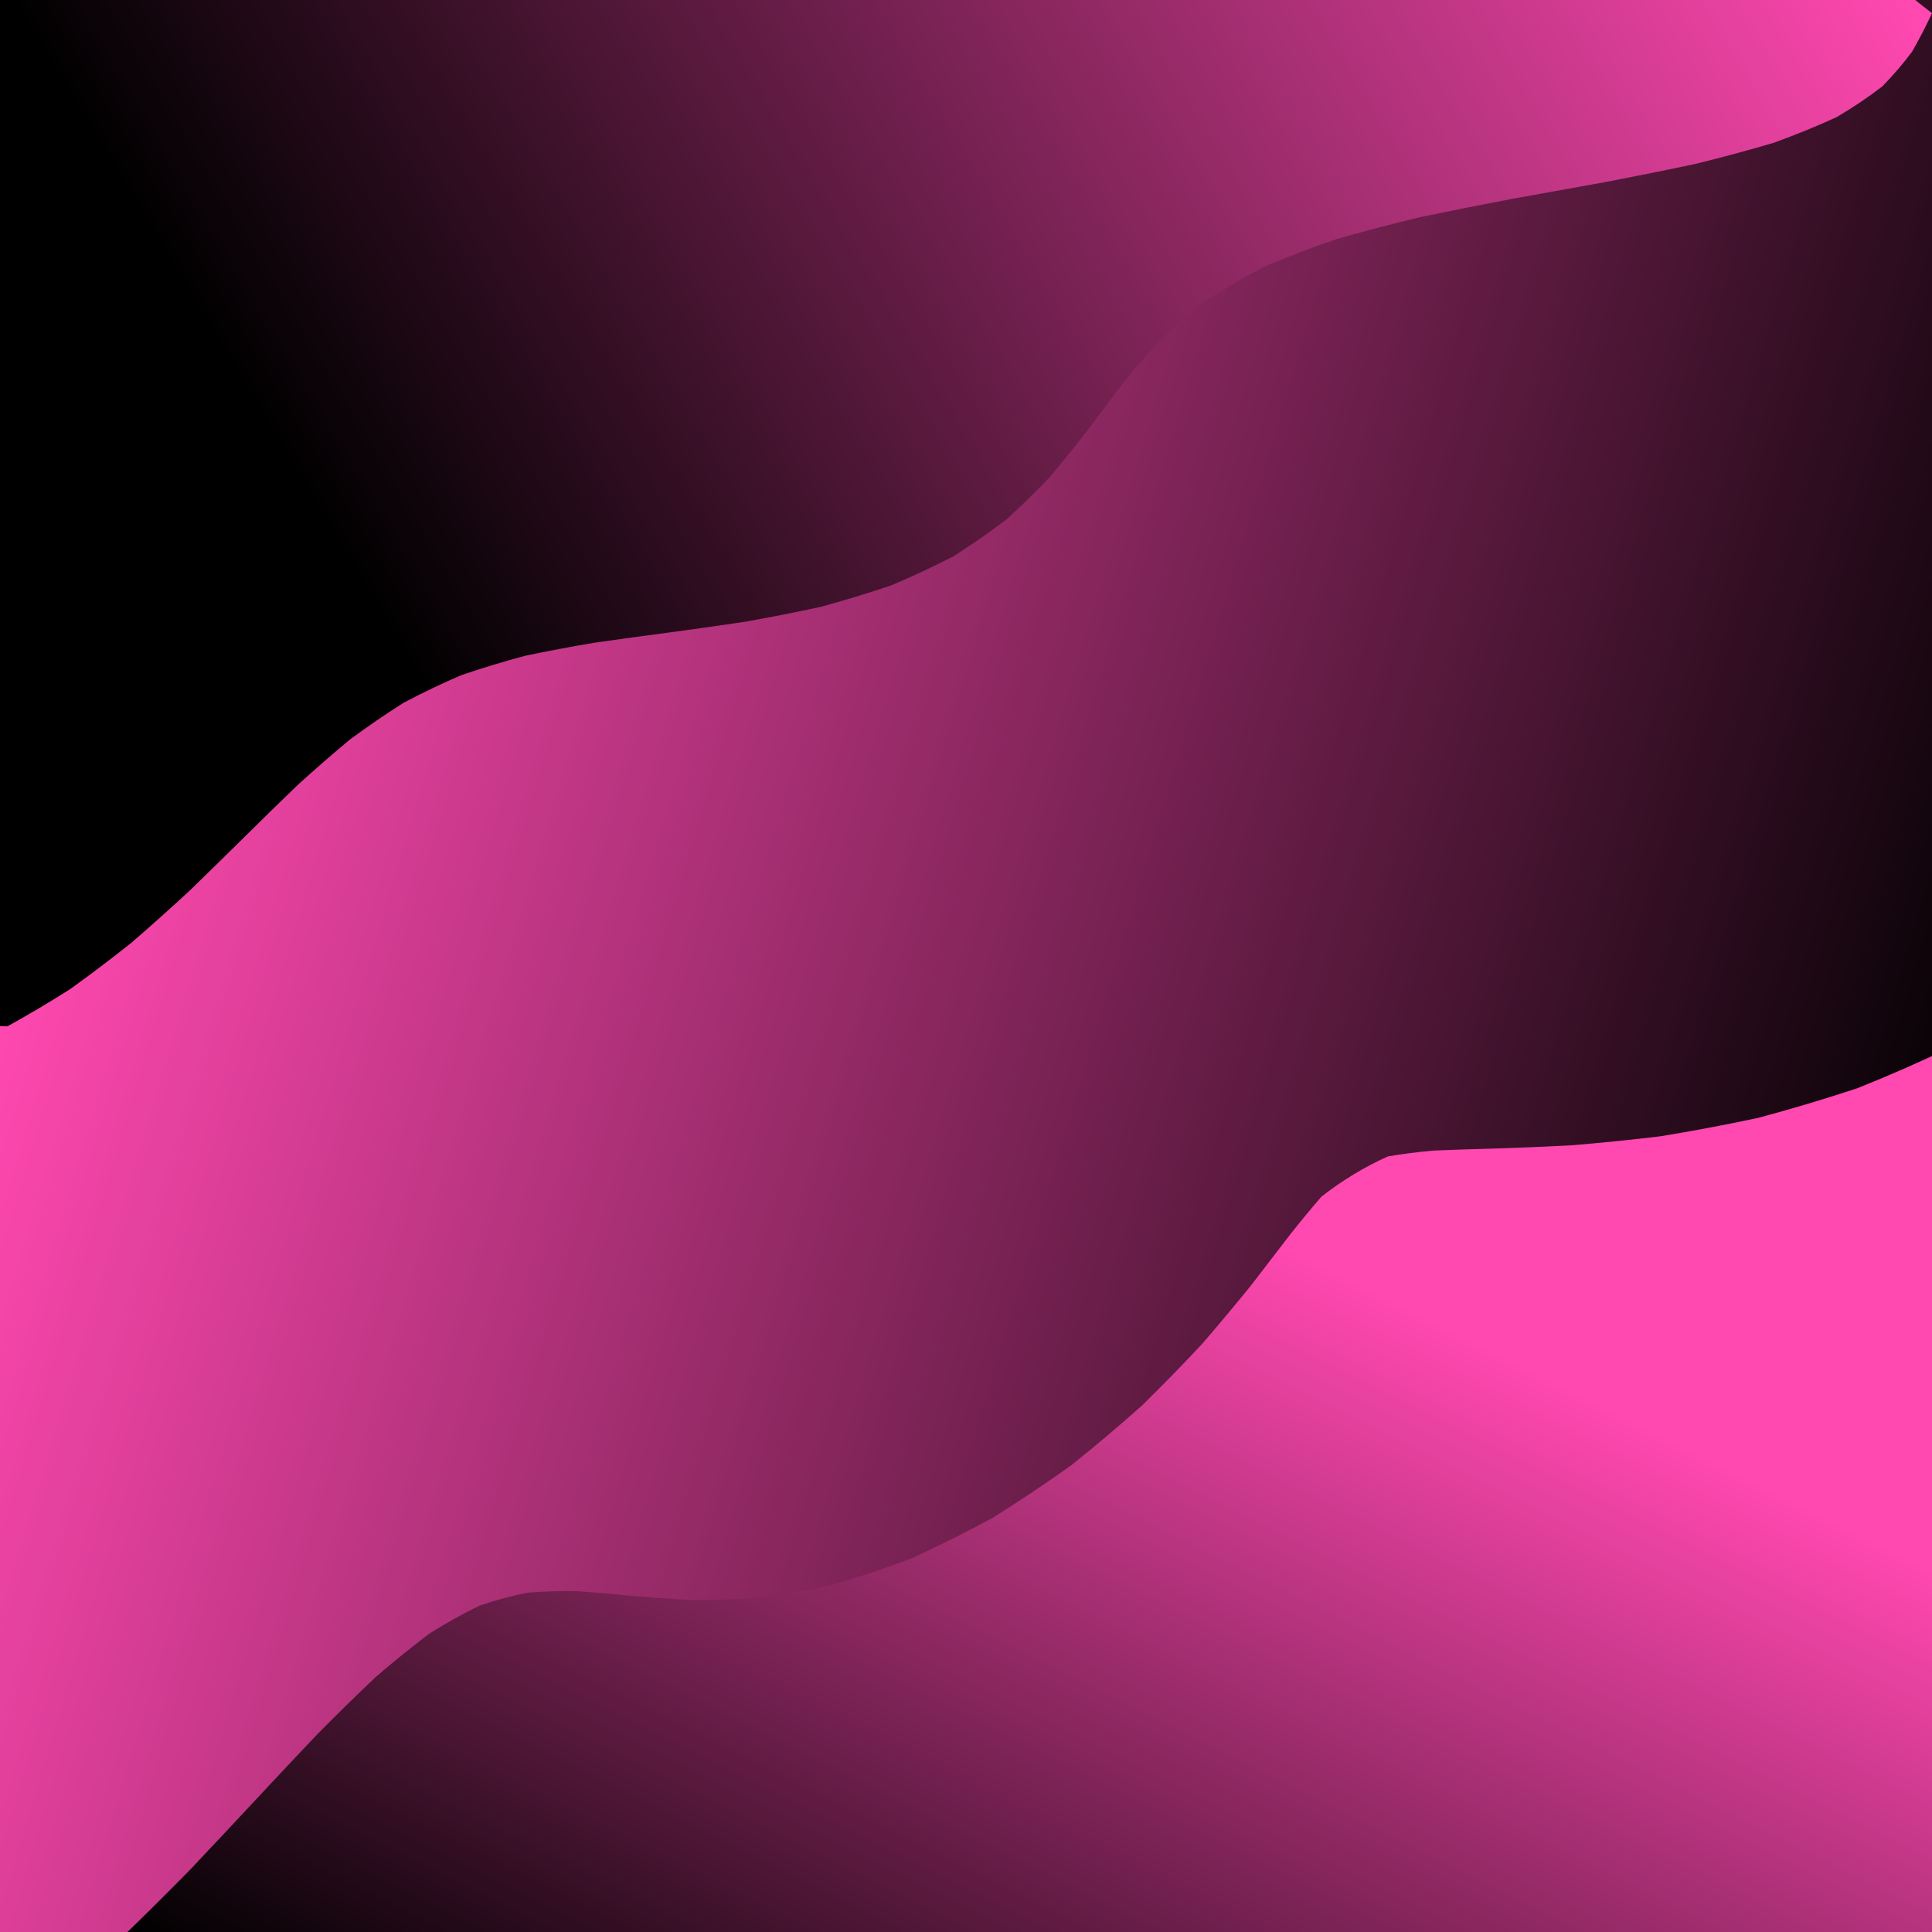 <svg xmlns="http://www.w3.org/2000/svg" version="1.1" xmlns:xlink="http://www.w3.org/1999/xlink" xmlns:svgjs="http://svgjs.dev/svgjs" viewBox="0 0 800 800"><defs><filter id="uuunion-blur" x="-100%" y="-100%" width="400%" height="400%" color-interpolation-filters="sRGB">
        <feGaussianBlur in="SourceGraphic" stdDeviation="13.5 3.5" result="blur"></feGaussianBlur>
        <feDropShadow stdDeviation="22.154" in="blur" dx="18" dy="18" flood-color="#ff48b0" flood-opacity="0.53" x="0%" y="0%" width="100%" height="100%"></feDropShadow>
      </filter><filter id="uuunion-blur2" x="-100%" y="-100%" width="400%" height="400%" color-interpolation-filters="sRGB">
        <feGaussianBlur in="SourceGraphic" stdDeviation="13.5 3.5" result="blur"></feGaussianBlur>
        <feDropShadow stdDeviation="22.154" in="blur" dx="-18" dy="-18" flood-color="#ff48b0" flood-opacity="0.53" x="0%" y="0%" width="100%" height="100%"></feDropShadow>
      </filter><linearGradient gradientTransform="rotate(108, 0.5, 0.5)" x1="50%" y1="0%" x2="50%" y2="100%" id="uuunion-grad"><stop stop-color="hsl(37, 91%, 55%)" offset="10%"></stop><stop stop-color="#ff48b0" offset="90%"></stop></linearGradient><linearGradient gradientTransform="rotate(251, 0.5, 0.5)" x1="50%" y1="0%" x2="50%" y2="100%" id="uuunion-grad2"><stop stop-color="hsl(37, 91%, 55%)" offset="25%"></stop><stop stop-color="#ff48b0" offset="100%"></stop></linearGradient><linearGradient gradientTransform="rotate(221, 0.5, 0.5)" x1="50%" y1="0%" x2="50%" y2="100%" id="uuunion-grad3"><stop stop-color="hsl(37, 91%, 55%)" offset="0%"></stop><stop stop-color="#ff48b0" offset="75%"></stop></linearGradient></defs><path d="M-79.18 -78.5Q-64.39 -76.83 -49.59 -75.36 -34.8 -74.19 -20 -73.39 -5.21 -73.02 9.58 -73.1 24.37 -73.61 39.17 -74.54 53.96 -75.82 68.76 -77.37 83.55 -79.09 98.35 -80.86 113.14 -82.58 127.94 -84.13 142.73 -85.42 157.53 -86.36 172.32 -86.89 187.12 -86.97 201.91 -86.61 216.7 -85.82 231.5 -84.66 246.29 -83.2 261.09 -81.53 275.88 -79.76 290.68 -78.01 305.47 -76.38 320.27 -74.99 335.06 -73.92 349.86 -73.24 364.65 -73 379.45 -73.2 394.24 -73.84 409.04 -74.88 423.83 -76.24 438.63 -77.85 453.42 -79.59 468.22 -81.36 483.01 -83.05 497.81 -84.53 512.6 -85.73 527.4 -86.55 542.19 -86.96 556.98 -86.91 571.78 -86.43 586.57 -85.53 601.37 -84.27 616.16 -82.74 630.96 -81.03 645.75 -79.25 660.55 -77.53 675.34 -75.96 690.14 -74.65 704.93 -73.68 719.73 -73.13 734.52 -73.01 749.32 -73.34 764.11 -74.1 778.91 -75.24 793.7 -76.68 808.5 -78.34 823.29 -80.1 838.09 -81.86 850.39 -76.9 837.1 -55.7 838.33 -41.09 851.24 -26.49 872.2 -11.88 895.34 2.71 914.19 17.32 923.45 31.92 920.54 46.53 906.27 61.13 884.63 75.74 861.7 90.34 843.89 104.95 836.2 119.55 840.78 134.16 856.35 148.76 878.54 163.37 901.14 177.97 917.82 192.58 923.89 207.18 917.67 221.79 900.9 236.4 878.26 251 856.11 265.61 840.66 280.21 836.22 294.82 844.05 309.42 861.95 324.03 884.91 338.63 906.49 353.24 920.65 367.84 923.41 382.45 914.01 397.05 895.08 411.66 871.92 426.26 851.03 440.87 838.25 455.47 837.17 470.08 848.08 484.68 867.94 499.29 891.18 513.89 911.28 528.5 922.62 543.1 922.01 557.71 909.63 572.31 888.95 586.92 865.76 601.52 846.55 616.13 836.72 630.73 839.01 645.34 852.79 659.95 874.18 674.55 897.21 689.16 915.41 703.76 923.69 718.37 919.73 732.97 904.63 747.58 882.63 762.18 859.89 776.79 842.79 791.39 836.11 806 841.72 820.6 858.07 835.21 880.55 849.81 865.54 858.49 850.53 868.54 835.52 879.33 820.51 890.17 805.5 900.35 790.49 909.22 775.49 916.21 760.48 920.88 745.47 922.92 730.46 922.19 715.45 918.76 700.44 912.83 685.43 904.79 670.42 895.16 655.41 884.55 640.4 873.65 625.39 863.16 610.38 853.75 595.37 846.02 580.37 840.49 565.36 837.49 550.35 837.22 535.34 839.71 520.33 844.78 505.32 852.12 490.31 861.25 475.3 871.58 460.29 882.46 445.28 893.18 430.27 903.05 415.26 911.44 400.25 917.8 385.24 921.74 370.24 922.99 355.23 921.48 340.22 917.3 325.21 910.72 310.2 902.17 295.19 892.19 280.18 881.43 265.17 870.57 250.16 860.33 235.15 851.34 220.14 844.2 205.13 839.36 190.12 837.13 175.12 837.66 160.11 840.9 145.1 846.67 130.09 854.57 115.08 864.11 100.07 874.67 85.06 885.57 70.05 896.12 55.04 905.63 40.03 913.49 25.02 919.19 10.01 922.38 -4.99 922.84 -19.99 920.55 -35 915.65 -50.01 908.46 -65.02 899.43 -80.03 889.16 -78.55 874.04 -77.47 858.92 -77.1 843.8 -77.54 828.68 -78.67 813.56 -80.17 798.44 -81.62 783.32 -82.62 768.2 -82.88 753.08 -82.33 737.96 -81.13 722.84 -79.61 707.72 -78.2 692.6 -77.29 677.48 -77.14 662.36 -77.79 647.24 -79.05 632.12 -80.59 617 -81.95 601.88 -82.77 586.76 -82.81 571.64 -82.06 556.52 -80.73 541.4 -79.2 526.28 -77.89 511.16 -77.17 496.04 -77.24 480.93 -78.08 465.81 -79.46 450.69 -80.99 435.57 -82.24 420.45 -82.86 405.33 -82.68 390.21 -81.75 375.09 -80.32 359.97 -78.8 344.85 -77.62 329.73 -77.1 314.61 -77.4 299.49 -78.42 284.37 -79.88 269.25 -81.38 254.13 -82.48 239.01 -82.89 223.89 -82.49 208.77 -81.39 193.65 -79.9 178.53 -78.43 163.41 -77.4 148.29 -77.1 133.17 -77.61 118.05 -78.79 102.93 -80.3 87.81 -81.73 72.69 -82.67 57.57 -82.87 42.45 -82.25 27.33 -81.01 12.21 -79.48 -2.9 -78.1 -18.02 -77.24 -33.14 -77.16 -48.26 -77.87 -63.38 -79.18 -78.5" fill="url(#uuunion-grad)"></path><path d="M-79.18 -78.5Q-77.87 -63.38 -77.16 -48.26 -77.24 -33.14 -78.1 -18.02 -79.48 -2.9 -81.01 12.21 -82.25 27.33 -82.87 42.45 -82.67 57.57 -81.73 72.69 -80.3 87.81 -78.79 102.93 -77.61 118.05 -77.1 133.17 -77.4 148.29 -78.43 163.41 -79.9 178.53 -81.39 193.65 -82.49 208.77 -82.89 223.89 -82.48 239.01 -81.38 254.13 -79.88 269.25 -78.42 284.37 -77.4 299.49 -77.1 314.61 -77.62 329.73 -78.8 344.85 -80.32 359.97 -81.75 375.09 -82.68 390.21 -82.86 405.33 -72.38 409.37 -61.9 413.14 -51.42 416.54 -40.93 419.47 -30.45 421.83 -19.97 423.57 -0.32 424.9 3.07 424.98 16.15 417.77 29.13 409.52 41.92 400.32 54.46 390.34 66.68 379.76 78.56 368.77 90.1 357.59 101.34 346.46 112.33 335.58 123.15 325.15 133.92 315.36 144.74 306.34 155.75 298.2 167.07 291.02 178.82 284.8 191.09 279.53 203.95 275.15 217.43 271.55 231.55 268.59 246.24 266.12 261.44 263.96 277.02 261.91 292.83 259.8 308.7 257.42 324.44 254.63 339.85 251.27 354.74 247.23 368.93 242.43 382.29 236.82 394.71 230.39 406.13 223.18 416.56 215.24 426.03 206.67 434.67 197.6 442.62 188.15 450.1 178.48 457.35 168.76 464.64 159.13 472.24 149.75 480.43 140.75 489.47 132.24 499.57 124.3 510.92 117.01 523.62 110.37 537.74 104.39 553.23 99.05 570 94.26 587.87 89.96 606.62 86.04 625.95 82.38 645.52 78.86 664.97 75.35 683.94 71.72 702.07 67.87 719.04 63.69 734.57 59.09 748.46 54.04 760.56 48.47 770.85 42.39 779.38 35.81 786.28 28.77 791.8 21.31 796.25 13.51 800 5.46 776.59 -12.39 762.04 -30.25 761.83 -48.11 776.06 -65.97 799.33 -83.83 822.86 -101.68 837.74 -119.54 838.35 -137.4 822.75 -136.49 807.15 -135.8 791.54 -135.38 775.94 -135.25 760.34 -135.42 744.73 -135.88 729.13 -136.6 713.53 -137.54 697.92 -138.64 682.32 -139.82 666.72 -141.01 651.12 -142.14 635.51 -143.13 619.91 -143.92 604.31 -144.47 588.7 -144.72 573.1 -144.68 557.5 -144.35 541.89 -143.73 526.29 -142.88 510.69 -141.84 495.08 -140.69 479.48 -139.49 463.88 -138.33 448.27 -137.27 432.67 -136.38 417.07 -135.73 401.47 -135.34 385.86 -135.25 370.26 -135.46 354.66 -135.96 339.05 -136.72 323.45 -137.68 307.85 -138.79 292.24 -139.97 276.64 -141.16 261.04 -142.28 245.43 -143.25 229.83 -144.01 214.23 -144.52 198.63 -144.74 183.02 -144.66 167.42 -144.28 151.82 -143.63 136.21 -142.75 120.61 -141.7 105.01 -140.54 89.4 -139.34 73.8 -138.18 58.2 -137.14 42.59 -136.28 26.99 -135.66 11.39 -135.31 -4.2 -135.26 -19.81 -135.51 -35.41 -136.05 -51.01 -136.83 -66.62 -137.82 -82.22 -138.94 -97.82 -140.13 -113.43 -141.31 -129.03 -142.41 -139.22 -130.19 -120.33 -112.35 -109.85 -104.05 -99.44 -95.63 -89.19 -87.1 -79.18 -78.5" fill="url(#uuunion-grad2)" filter="url(#uuunion-blur)"></path><path d="M839.55 413.65Q850.04 409.92 860.52 405.91 871 401.73 881.48 397.5 891.97 393.34 902.45 389.37 913.47 391.38 895.08 411.66 871.92 426.26 851.03 440.87 838.25 455.47 837.17 470.08 848.08 484.68 867.94 499.29 891.18 513.89 911.28 528.5 922.62 543.1 922.01 557.71 909.63 572.31 888.95 586.92 865.76 601.52 846.55 616.13 836.72 630.73 839.01 645.34 852.79 659.95 874.18 674.55 897.21 689.16 915.41 703.76 923.69 718.37 919.73 732.97 904.63 747.58 882.63 762.18 859.89 776.79 842.79 791.39 836.11 806 841.72 820.6 858.07 835.21 880.55 849.81 866.78 857.71 853 866.82 839.23 876.64 825.45 886.64 811.68 896.28 797.91 905.04 784.13 912.45 770.36 918.09 756.58 921.67 742.81 922.99 729.03 921.98 715.26 918.7 701.49 913.32 687.71 906.13 673.94 897.53 660.16 887.97 646.39 877.99 632.62 868.11 618.84 858.88 605.07 850.79 591.29 844.28 577.52 839.71 563.75 837.33 549.97 837.25 536.2 839.49 522.42 843.93 508.65 850.32 494.88 858.32 481.1 867.49 467.33 877.34 453.55 887.33 439.78 896.93 426 905.61 412.23 912.9 398.46 918.41 384.68 921.84 370.91 922.99 357.13 921.82 343.36 918.39 329.59 912.87 315.81 905.57 302.04 896.88 288.26 887.28 274.49 877.29 260.72 867.44 246.94 858.27 233.17 850.28 219.39 843.9 205.62 839.47 191.84 837.24 178.07 837.33 164.3 839.73 150.52 844.31 136.75 850.83 122.97 858.92 109.2 868.16 95.43 878.04 81.65 888.03 67.88 897.57 54.1 906.17 40.33 913.35 26.56 918.72 5.73 917.3 -1.61 902.24 -1.82 891.86 -1.93 881.49 -1.93 871.11 -1.8 860.74 -1.18 845.18 -0.29 840 12.38 832.62 25.33 823.53 38.52 812.87 51.92 800.85 65.45 787.75 79.02 773.89 92.52 759.61 105.85 745.28 118.91 731.25 131.62 717.88 143.91 705.47 155.72 694.29 167.06 684.53 177.94 676.34 188.41 669.78 198.57 664.86 208.54 661.47 218.44 659.49 228.45 658.7 238.72 658.84 249.41 659.62 260.66 660.71 272.6 661.78 285.3 662.5 298.83 662.58 313.19 661.73 328.32 659.72 344.14 656.39 360.5 651.63 377.23 645.38 394.12 637.66 410.93 628.57 427.43 618.25 443.38 606.89 458.56 594.75 472.78 582.09 485.91 569.21 497.84 556.41 508.55 543.98 518.08 532.19 526.52 521.27 534.04 511.42 540.85 502.79 547.23 495.46 560.18 485.37 574.67 478.86 583.56 477.31 593.8 476.42 605.55 475.93 618.91 475.59 633.9 475.12 650.44 474.27 668.39 472.8 687.51 470.52 707.5 467.25 728.01 462.89 748.63 457.36 768.96 450.66 788.59 442.82 807.11 433.95 824.19 424.17 839.55 413.65 839.55 413.65 839.55 413.65" fill="url(#uuunion-grad3)" filter="url(#uuunion-blur2)"></path></svg>